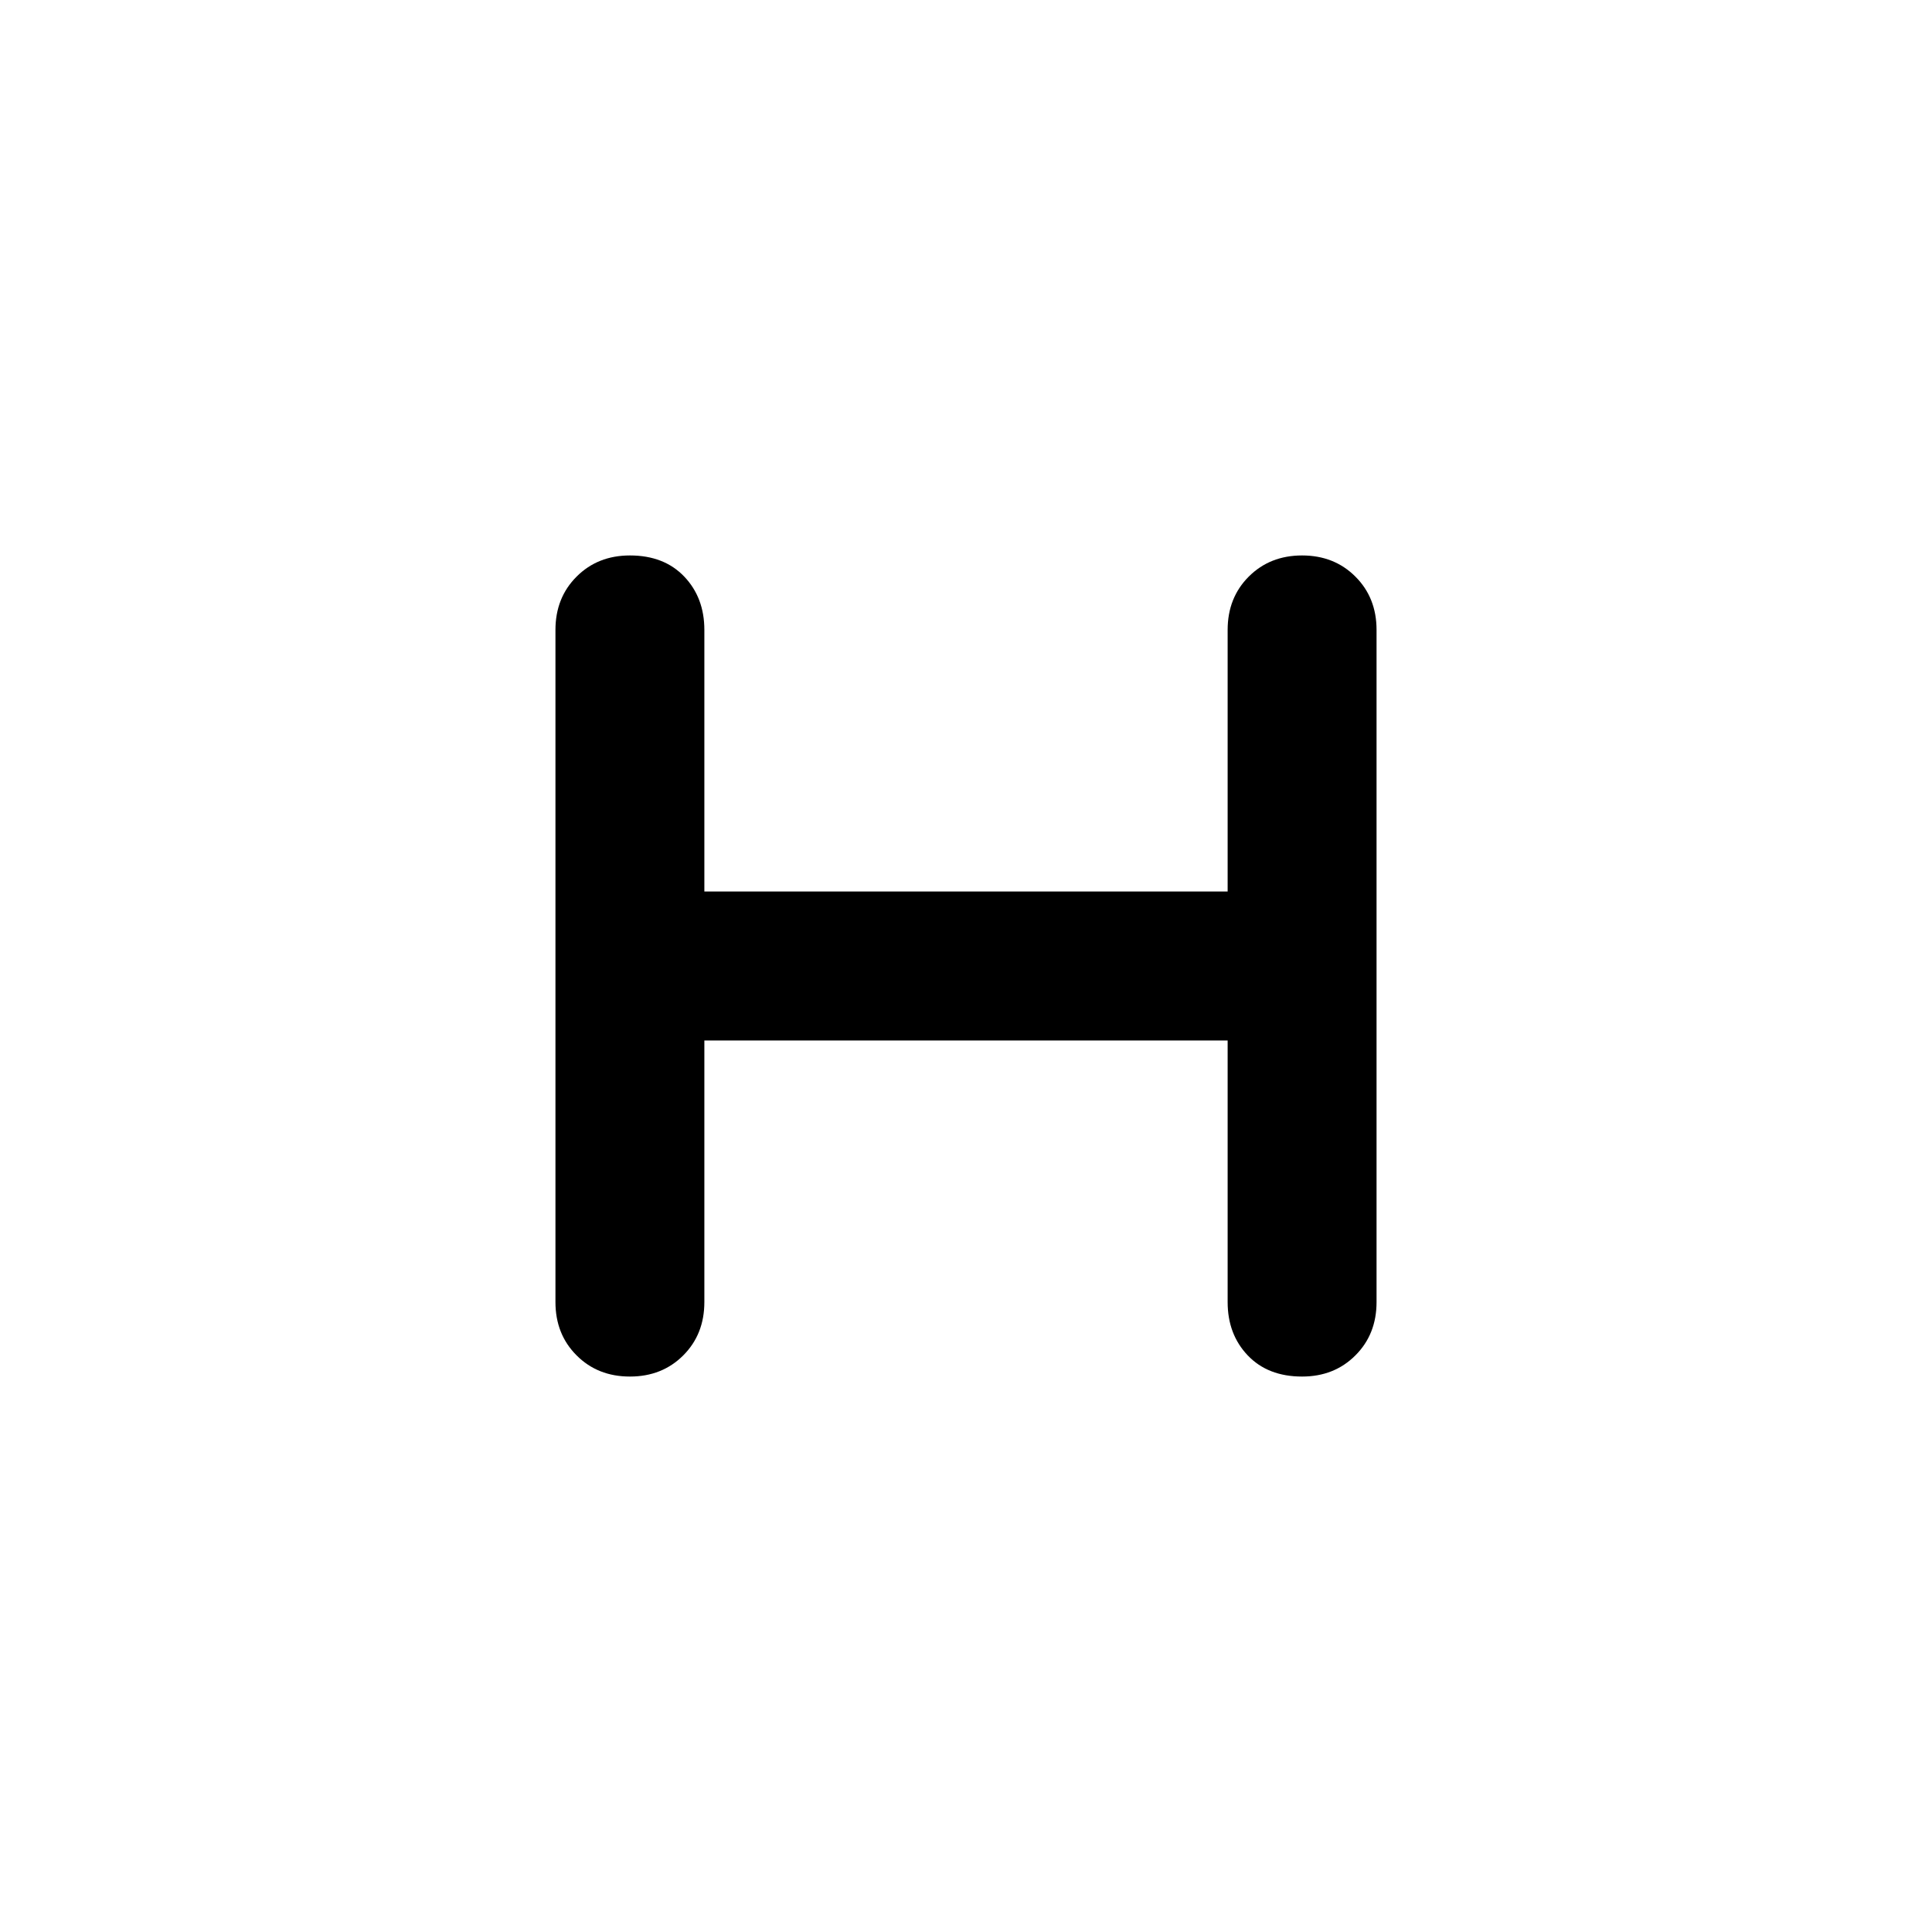<svg xmlns="http://www.w3.org/2000/svg" height="40" width="40"><path d="M13.042 28.5q-.667 0-1.104-.438-.438-.437-.438-1.104V13.042q0-.667.438-1.104.437-.438 1.104-.438.708 0 1.125.438.416.437.416 1.104v5.416h10.834v-5.416q0-.667.437-1.104.438-.438 1.104-.438.667 0 1.104.438.438.437.438 1.104v13.916q0 .667-.438 1.104-.437.438-1.104.438-.708 0-1.125-.438-.416-.437-.416-1.104v-5.416H14.583v5.416q0 .667-.437 1.104-.438.438-1.104.438Z"/></svg>